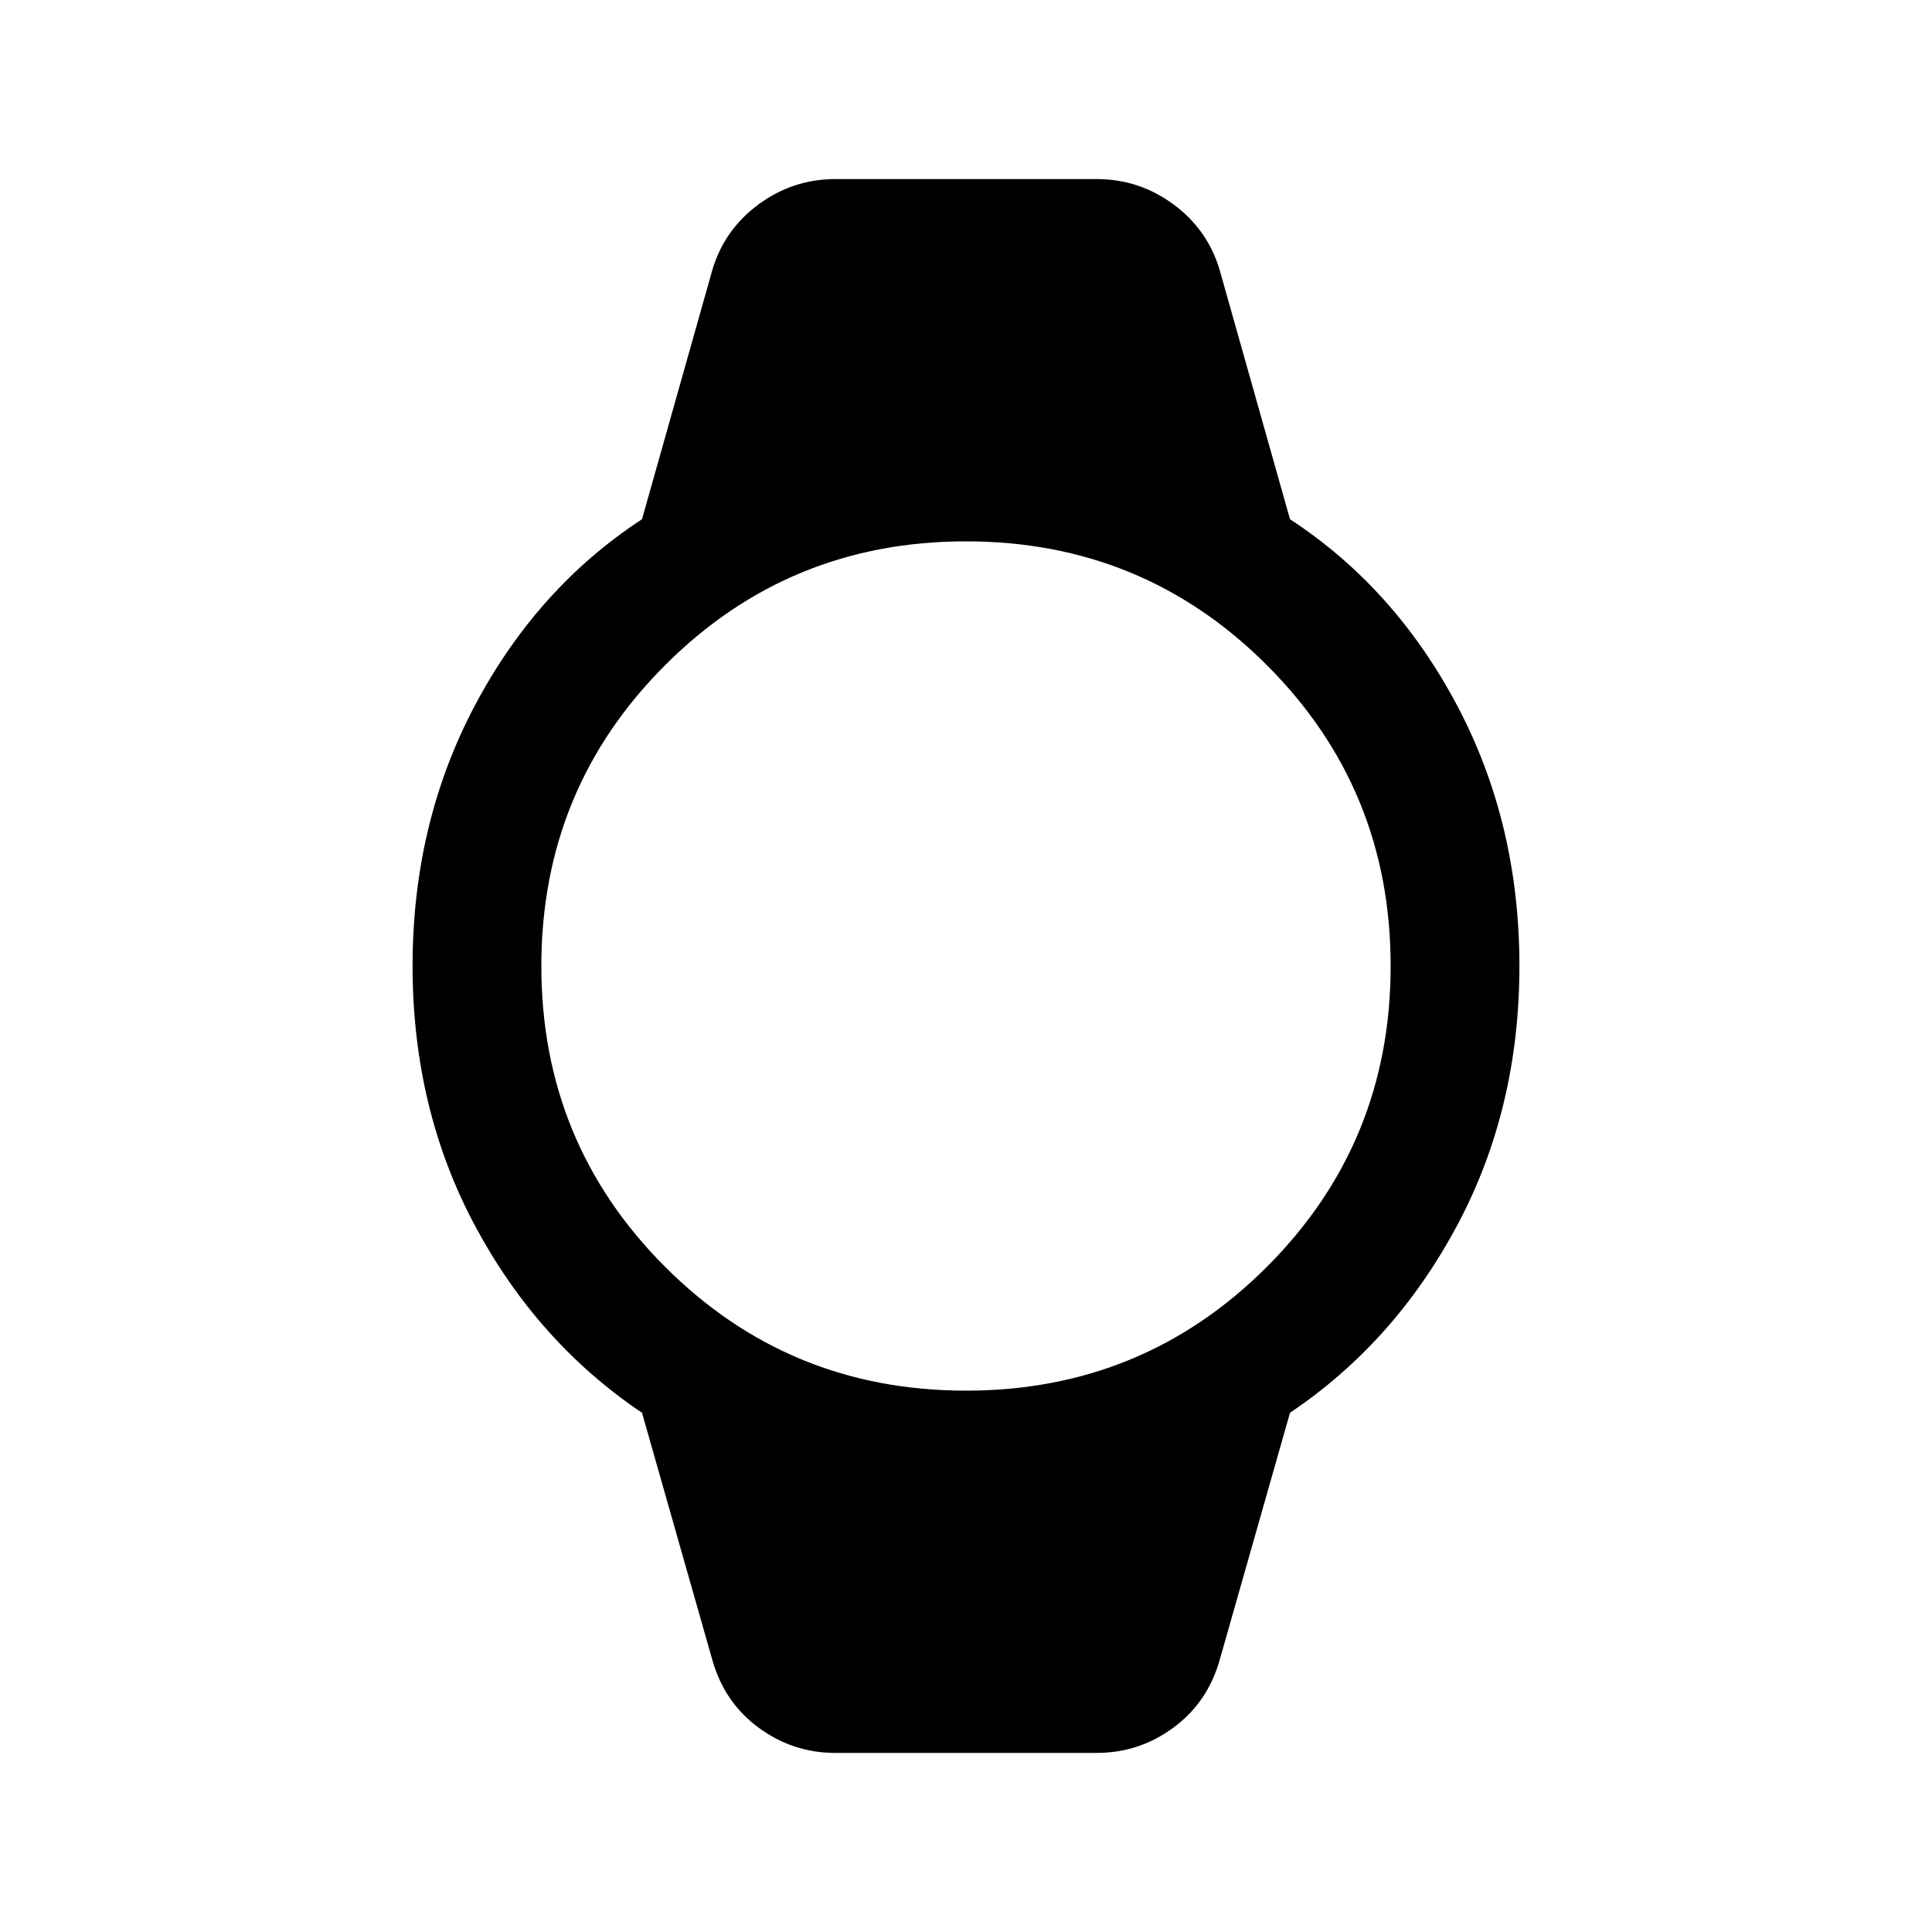 <svg xmlns="http://www.w3.org/2000/svg" height="40" width="40"><path d="M17.292 36.292q-.875 0-1.584-.521-.708-.521-.958-1.396l-1.458-5.125q-2.167-1.458-3.459-3.875Q8.542 22.958 8.542 20t1.291-5.396q1.292-2.437 3.459-3.854l1.458-5.167q.25-.833.958-1.354.709-.521 1.584-.521h5.416q.875 0 1.584.521.708.521.958 1.354l1.458 5.167q2.167 1.417 3.459 3.854 1.291 2.438 1.291 5.396 0 2.958-1.291 5.375-1.292 2.417-3.459 3.875l-1.458 5.125q-.25.875-.958 1.396-.709.521-1.584.521Zm2.708-7.5q3.667 0 6.229-2.563 2.563-2.562 2.563-6.229 0-3.667-2.563-6.229-2.562-2.563-6.229-2.563-3.667 0-6.229 2.563-2.563 2.562-2.563 6.229 0 3.667 2.563 6.229 2.562 2.563 6.229 2.563Z"/></svg>